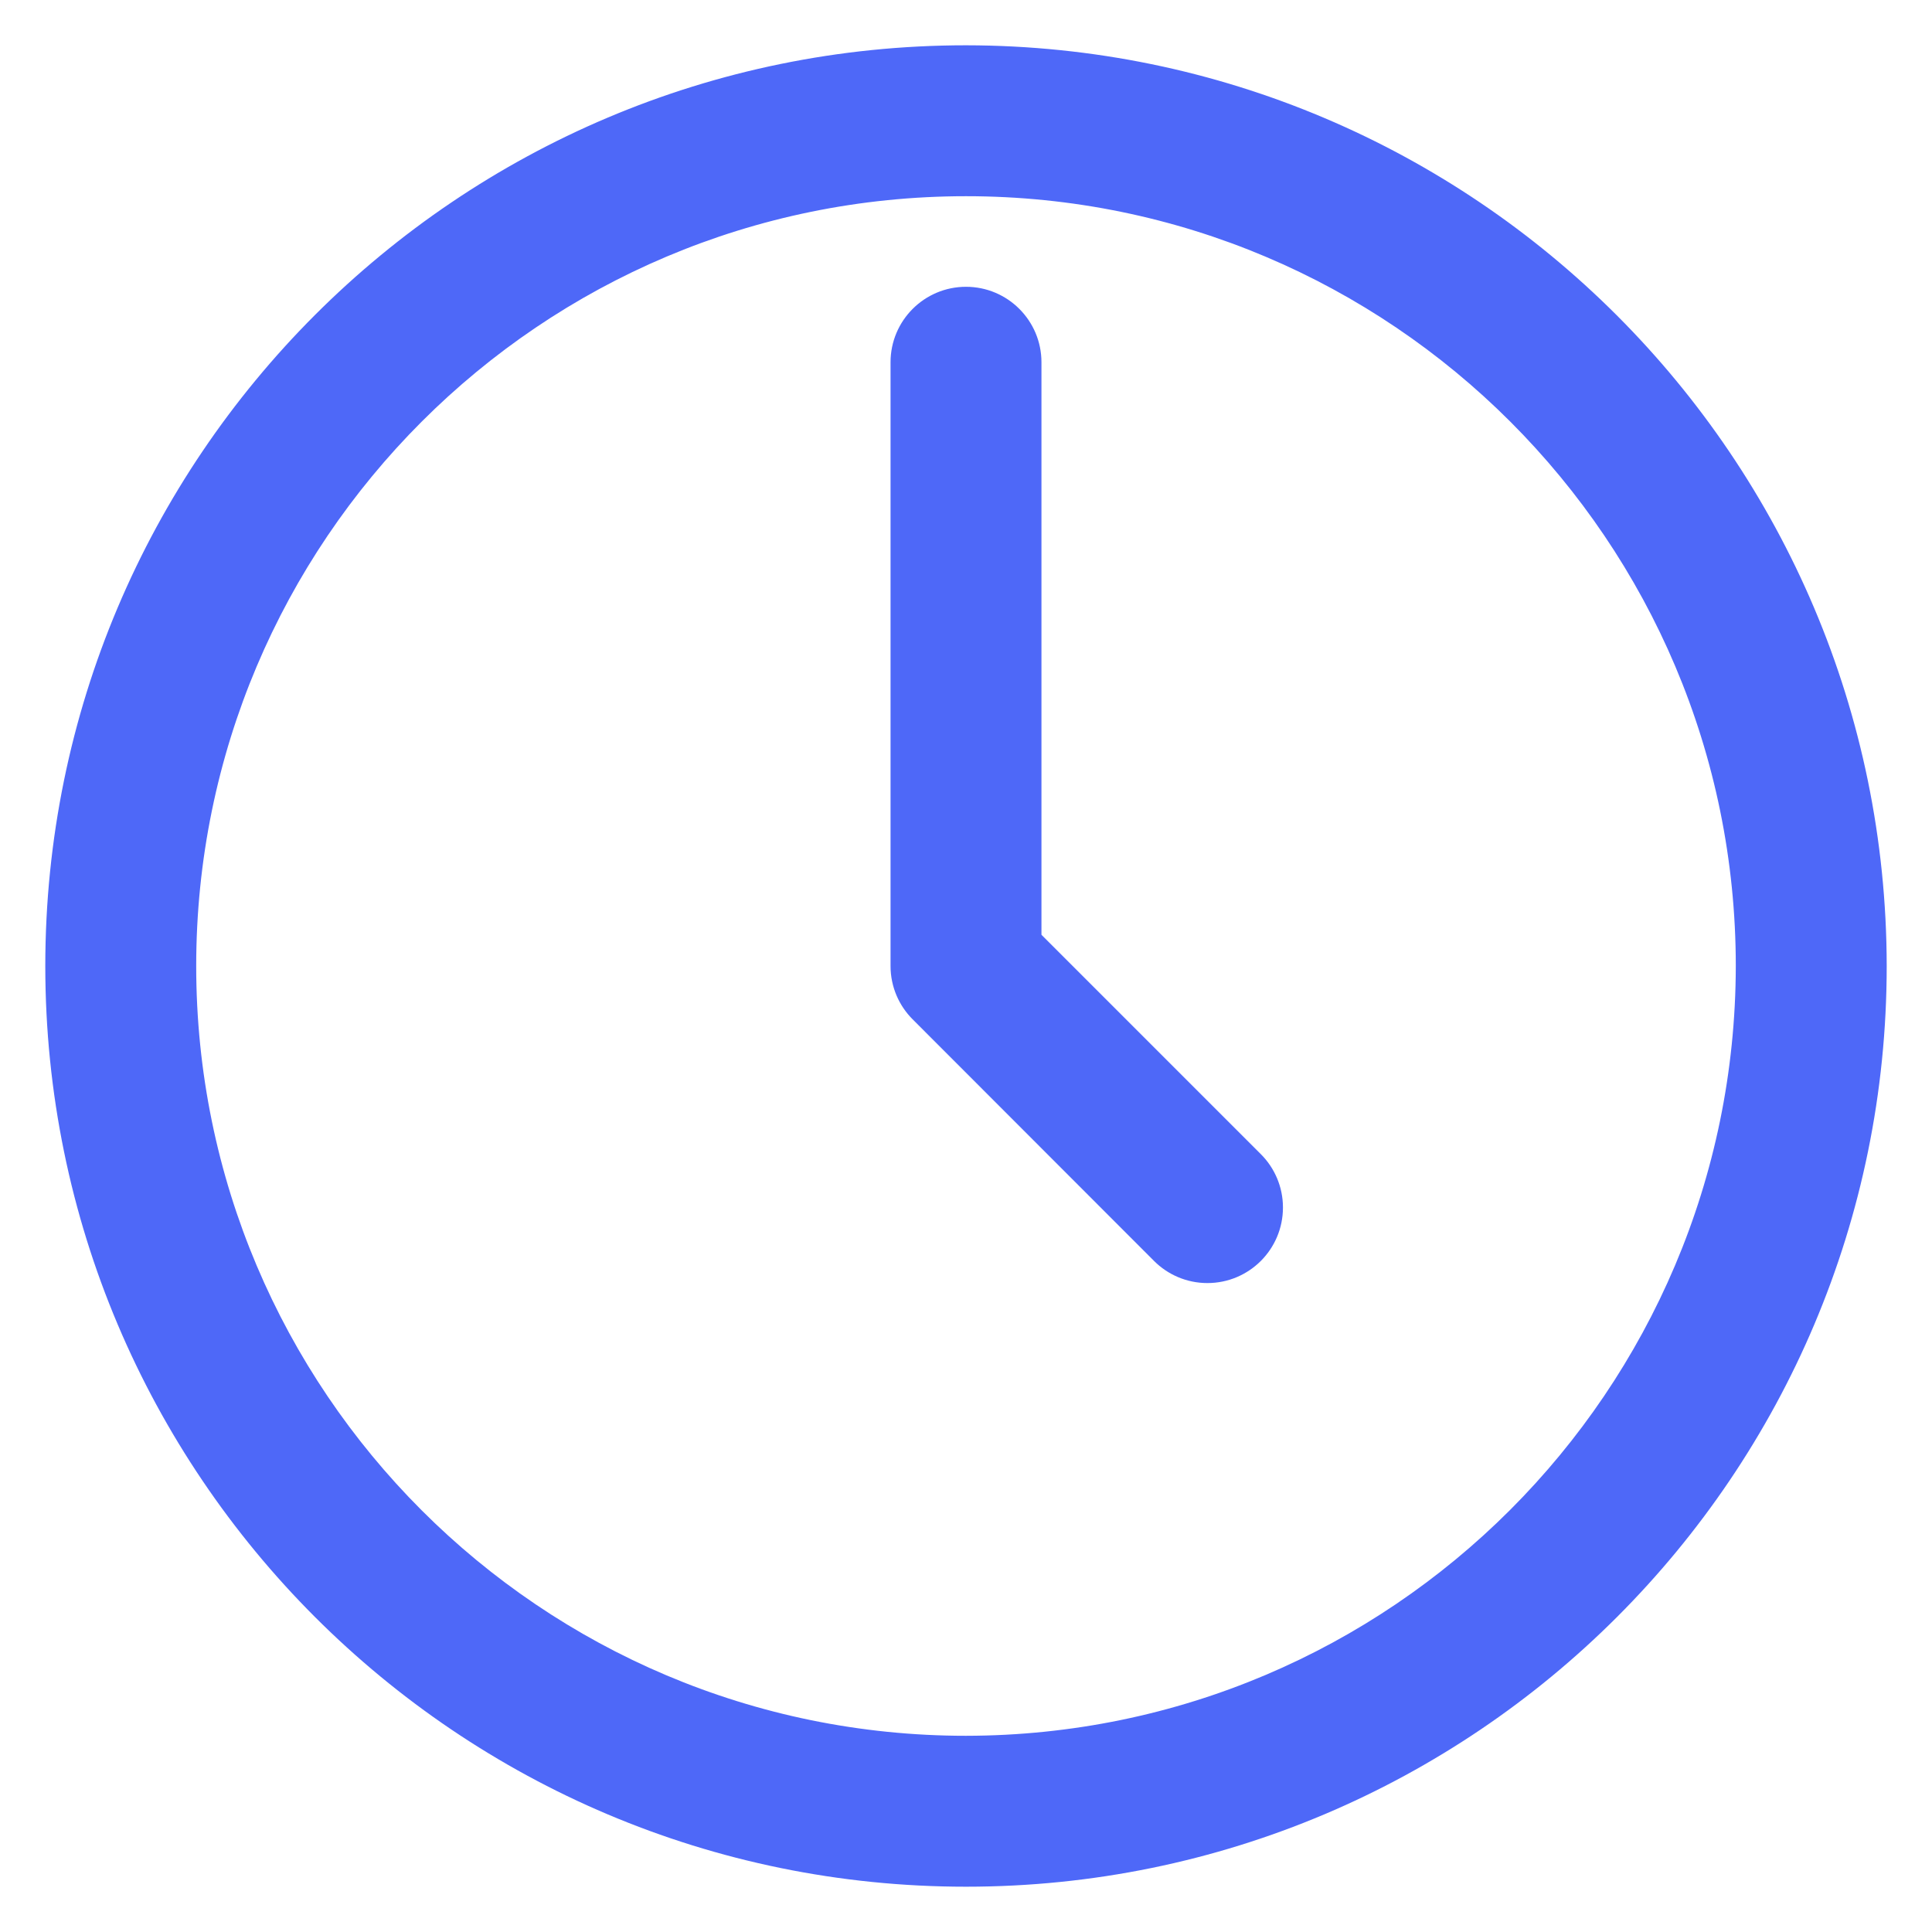 <svg width="18" height="18" viewBox="0 0 18 18" fill="none" xmlns="http://www.w3.org/2000/svg">
<g id="clock-svgrepo-com" clip-path="url(#clip0_344_543)">
<path id="Vector" d="M9 0.422C4.263 0.422 0.422 4.263 0.422 9C0.422 13.737 4.263 17.578 9 17.578C13.737 17.578 17.578 13.737 17.578 9C17.573 4.265 13.735 0.427 9 0.422ZM9 16.172C5.039 16.172 1.828 12.961 1.828 9C1.828 5.039 5.039 1.828 9 1.828C12.961 1.828 16.172 5.039 16.172 9C16.167 12.959 12.958 16.167 9 16.172ZM9.703 8.709V3.375C9.703 2.987 9.388 2.672 9 2.672C8.612 2.672 8.297 2.987 8.297 3.375V9C8.297 9.194 8.376 9.37 8.503 9.497L10.752 11.748C10.879 11.875 11.055 11.954 11.249 11.954C11.638 11.954 11.953 11.639 11.953 11.25C11.953 11.056 11.874 10.88 11.747 10.753L9.703 8.709Z" fill="#4E68F8"/>
</g>
<defs>
<clipPath id="clip0_344_543">
<rect width="18" height="18" fill="white"/>
</clipPath>
</defs>
</svg>
